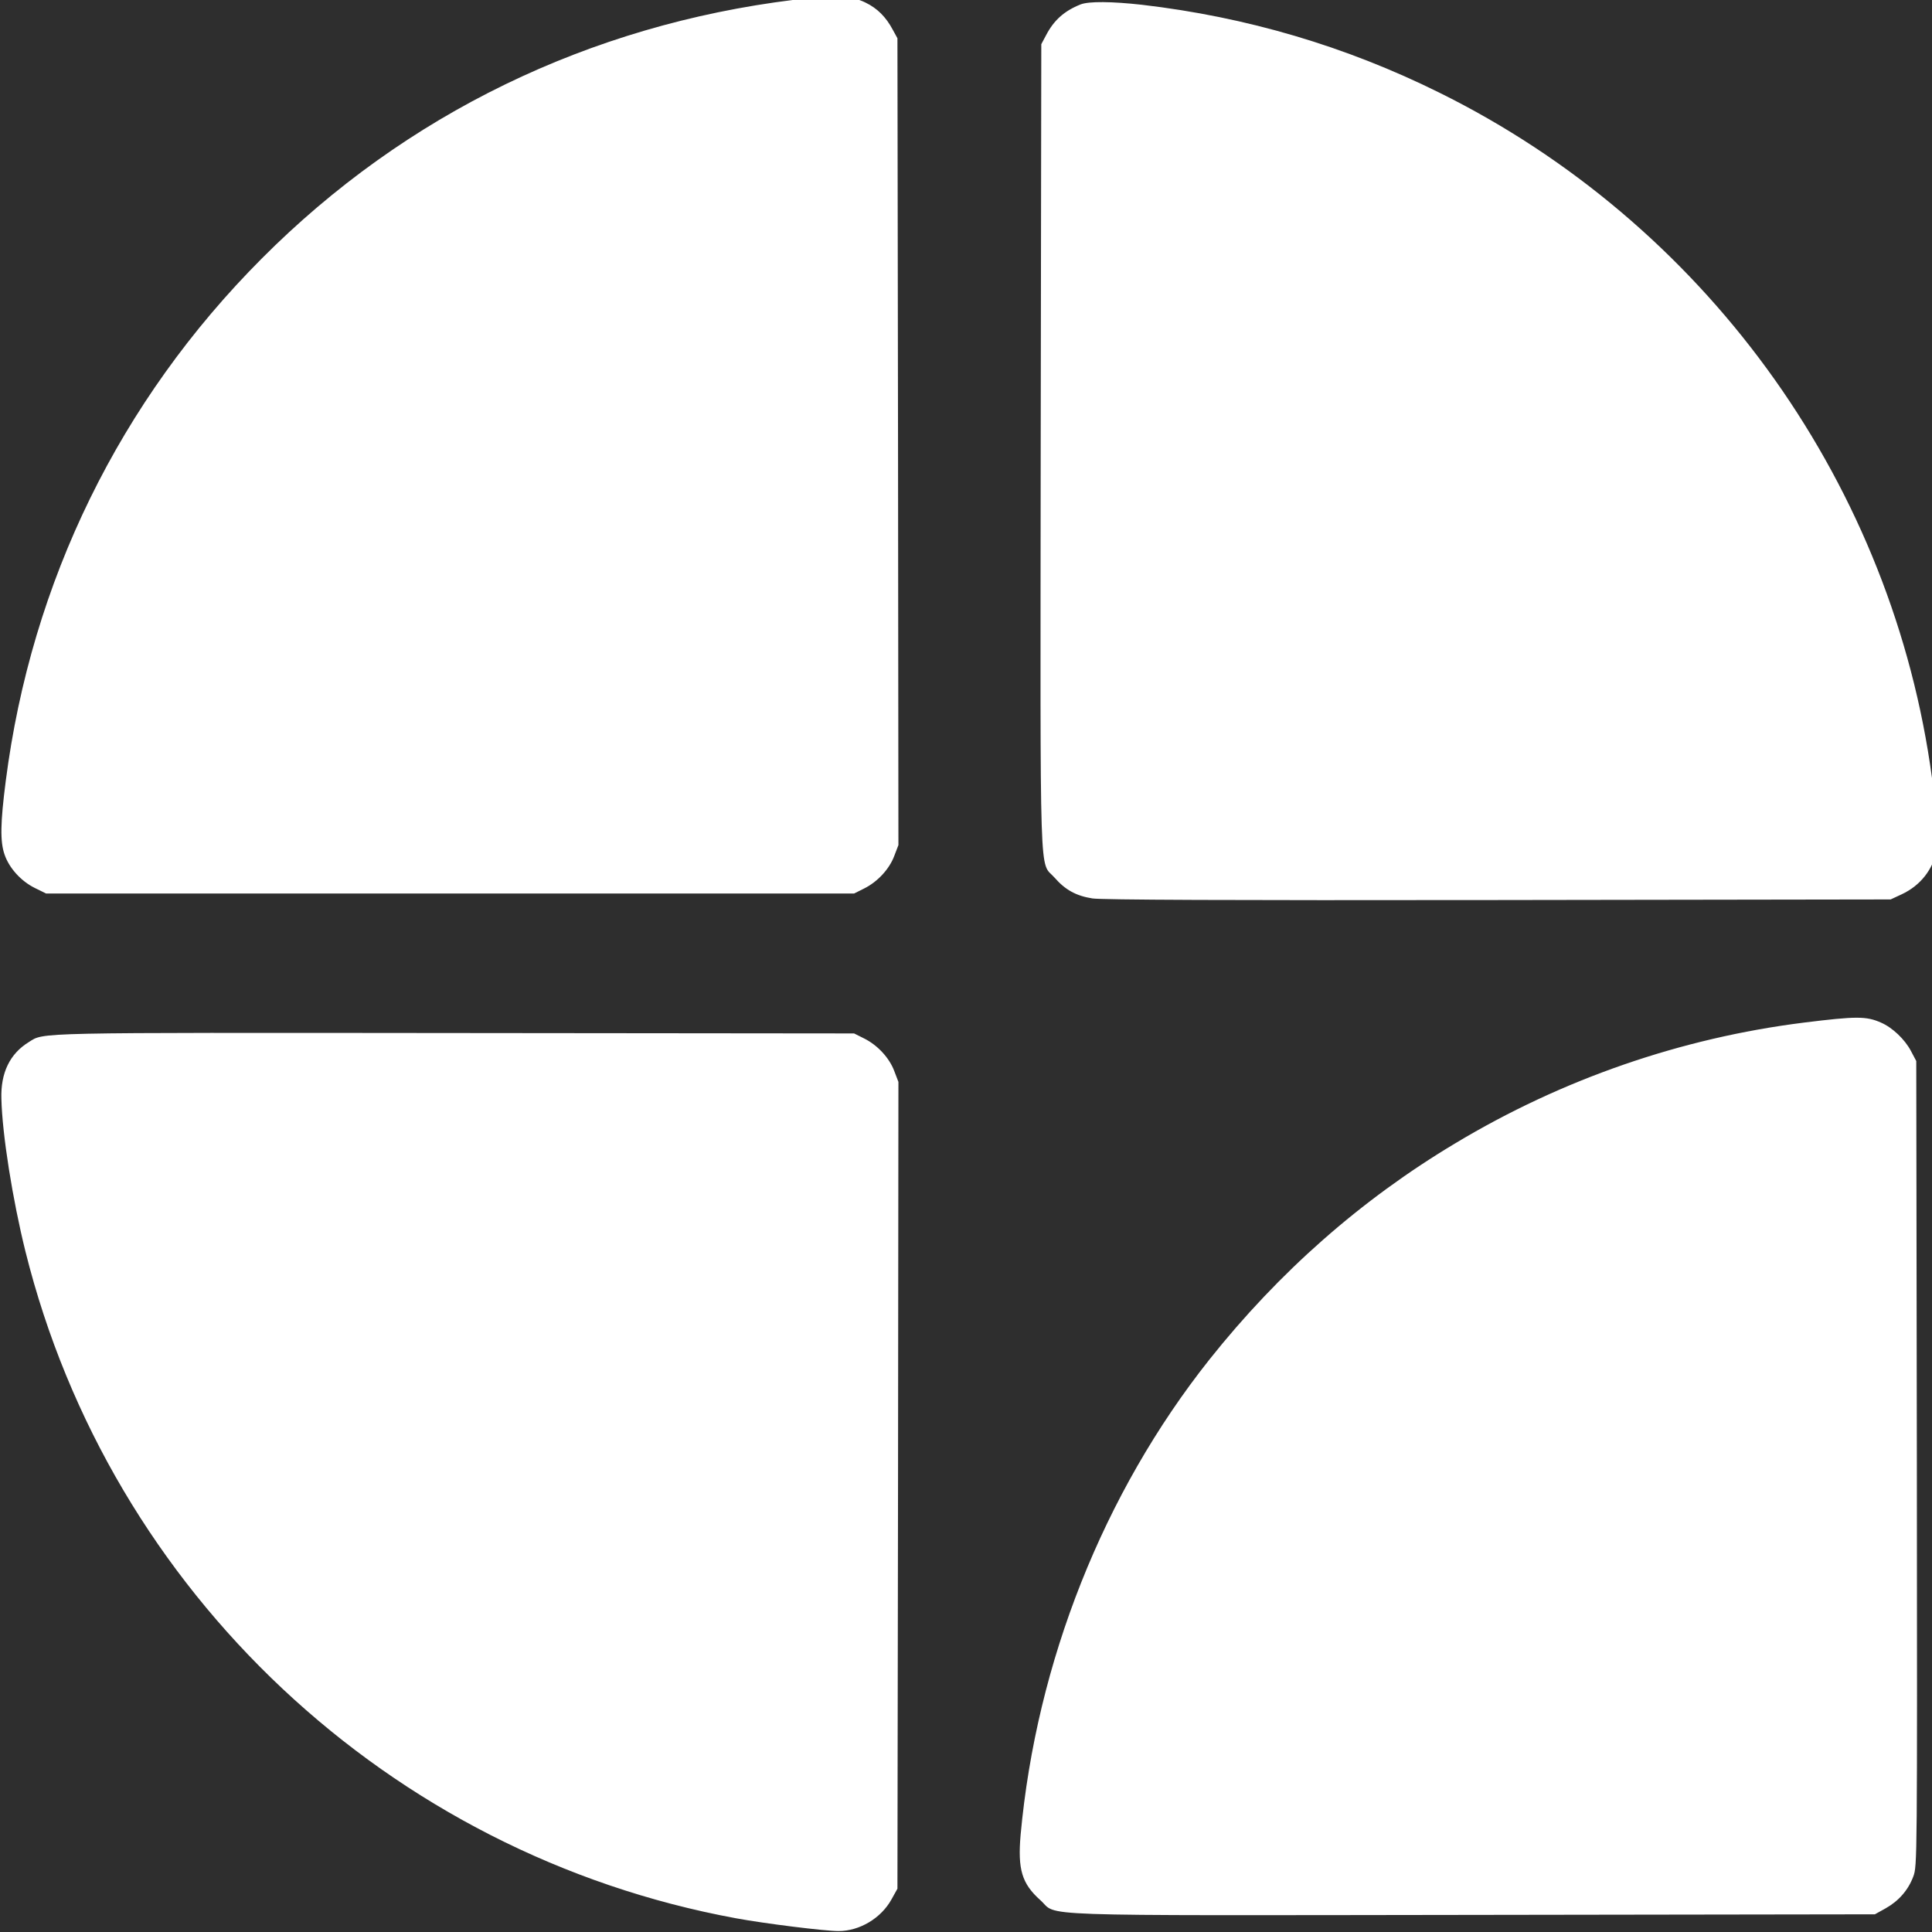 <svg xmlns="http://www.w3.org/2000/svg" xmlns:xlink="http://www.w3.org/1999/xlink" version="1.1" width="1000" height="1000" viewBox="0 0 1000 1000" xml:space="preserve">
<desc>Created with Fabric.js 3.5.0</desc>
<defs>
</defs>
<rect x="0" y="0" width="100%" height="100%" fill="#ffffff"/>
<g transform="matrix(0.102 0 0 -0.102 501.742 498.696)" id="552337">
<path style="stroke: none; stroke-width: 1; stroke-dasharray: none; stroke-linecap: butt; stroke-dashoffset: 0; stroke-linejoin: miter; stroke-miterlimit: 4; is-custom-font: none; font-file-url: none; fill: rgb(0,0,0); fill-opacity: 0.82; fill-rule: nonzero; opacity: 1;" vector-effect="non-scaling-stroke" transform=" translate(-10000, -7500)" d="M 0 7500 l 0 -7500 l 10000 0 l 10000 0 l 0 7500 l 0 7500 l -10000 0 l -10000 0 l 0 -7500 z m 9473 4876 c 60 -29 104 -73 139 -139 l 23 -42 l 3 -2047 l 2 -2047 l -21 -55 c -25 -67 -85 -132 -154 -166 l -50 -25 l -2050 0 l -2050 0 l -57 28 c -71 35 -131 102 -154 170 c -23 66 -21 162 6 372 c 130 1013 579 1930 1299 2652 c 730 733 1662 1185 2701 1313 c 204 25 290 22 363 -14 z m 1402 -11 c 532 -62 1034 -210 1510 -446 c 1334 -660 2270 -1942 2490 -3409 c 30 -199 45 -380 35 -431 c -20 -102 -83 -183 -179 -228 l -56 -26 l -1990 -3 c -1383 -2 -2011 1 -2060 8 c -83 13 -138 43 -193 106 c -78 88 -72 -99 -70 2184 l 3 2045 l 24 45 c 40 77 93 124 176 157 c 42 16 157 15 310 -2 z m 3751 -5165 c 58 -25 121 -85 152 -144 l 27 -51 l 3 -2042 c 2 -2026 2 -2042 -18 -2096 c -26 -70 -75 -125 -141 -162 l -54 -30 l -2045 -3 c -2297 -3 -2096 -9 -2190 75 c -94 84 -115 156 -100 331 c 80 876 420 1734 958 2412 c 353 444 769 811 1247 1097 c 542 326 1147 535 1770 613 c 266 33 316 33 391 0 z m -5161 -80 c 69 -34 129 -99 154 -166 l 21 -55 l -2 -2047 l -3 -2047 l -30 -54 c -53 -96 -162 -161 -269 -161 c -70 0 -375 38 -521 65 c -1758 324 -3174 1653 -3605 3384 c -65 262 -118 594 -122 775 c -4 131 43 228 139 287 c 80 50 -1 48 2158 46 l 2030 -2 l 50 -25 z" stroke-linecap="round"/>
</g>
</svg>